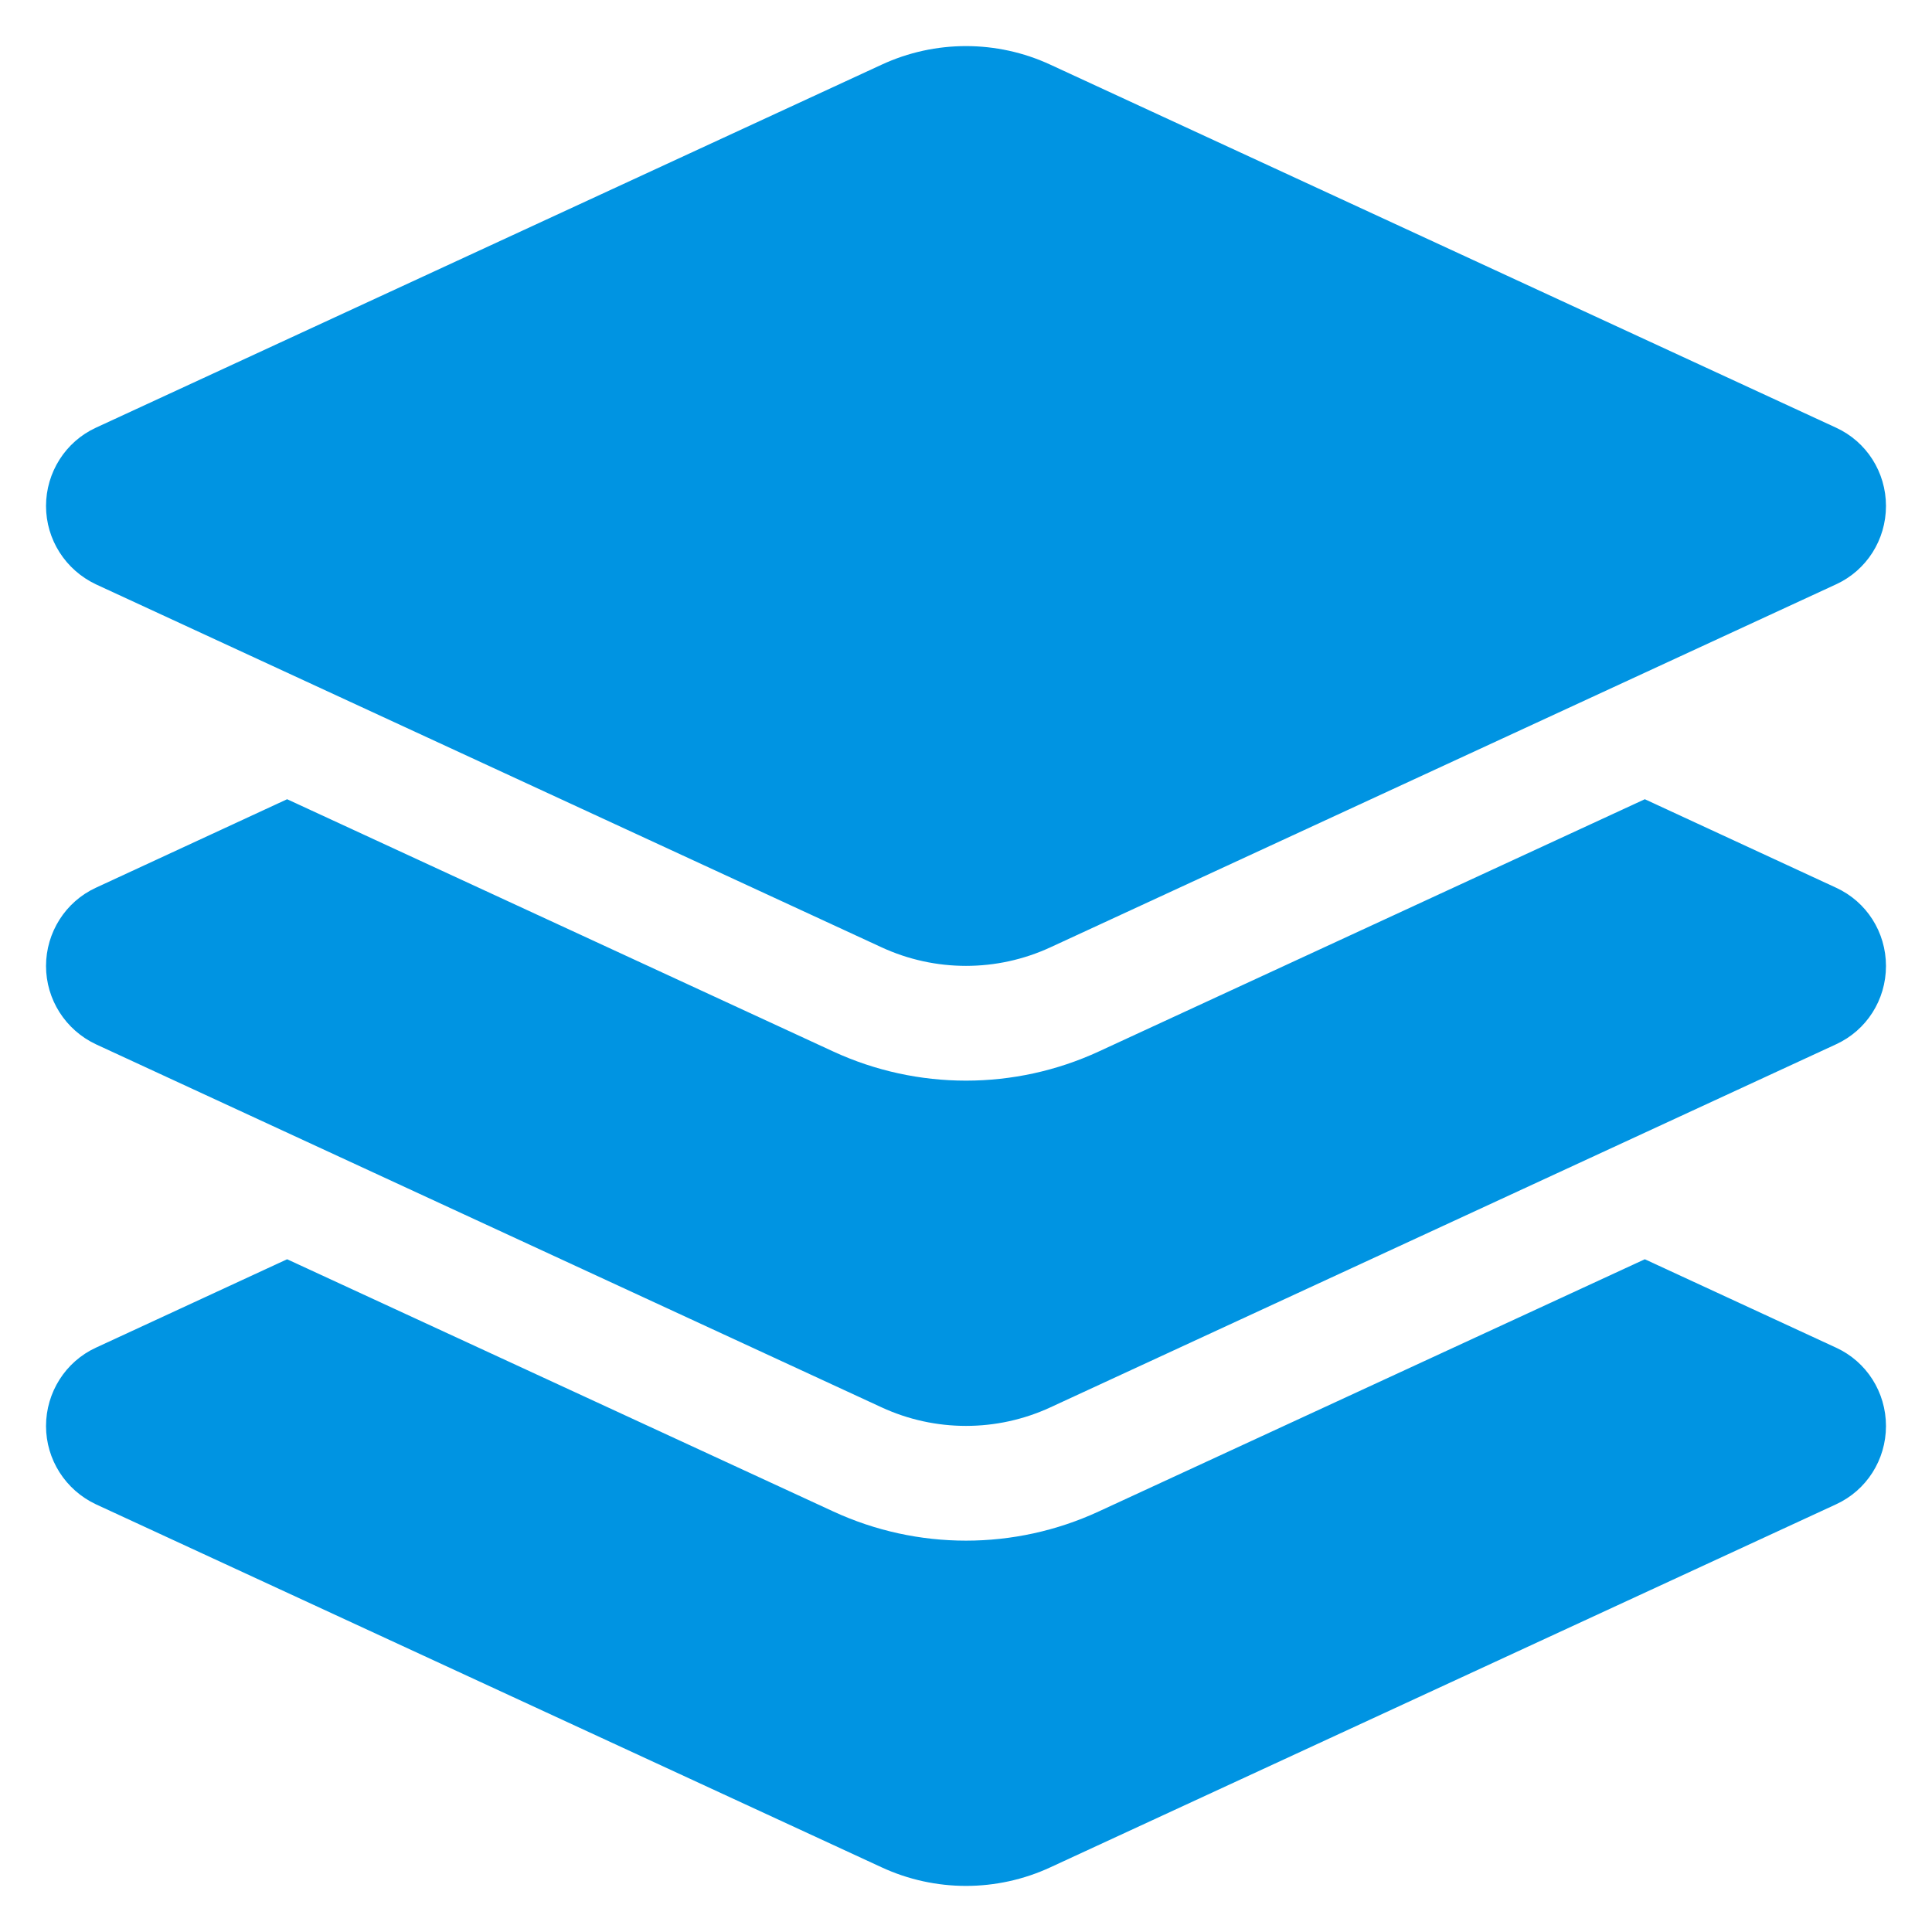 <svg width="28" height="28" viewBox="0 0 28 28" fill="none" xmlns="http://www.w3.org/2000/svg">
<path d="M12.776 0.938C13.552 0.578 14.448 0.578 15.224 0.938L26.609 6.198C27.052 6.401 27.333 6.844 27.333 7.333C27.333 7.823 27.052 8.266 26.609 8.469L15.224 13.729C14.448 14.088 13.552 14.088 12.776 13.729L1.391 8.469C0.948 8.26 0.667 7.818 0.667 7.333C0.667 6.849 0.948 6.401 1.391 6.198L12.776 0.938ZM23.838 11.583L26.609 12.865C27.052 13.068 27.333 13.51 27.333 14C27.333 14.49 27.052 14.932 26.609 15.135L15.224 20.396C14.448 20.755 13.552 20.755 12.776 20.396L1.391 15.135C0.948 14.927 0.667 14.484 0.667 14C0.667 13.516 0.948 13.068 1.391 12.865L4.161 11.583L12.078 15.24C13.297 15.802 14.703 15.802 15.922 15.24L23.838 11.583ZM15.922 21.906L23.838 18.25L26.609 19.531C27.052 19.734 27.333 20.177 27.333 20.667C27.333 21.156 27.052 21.599 26.609 21.802L15.224 27.062C14.448 27.422 13.552 27.422 12.776 27.062L1.391 21.802C0.948 21.594 0.667 21.151 0.667 20.667C0.667 20.182 0.948 19.734 1.391 19.531L4.161 18.25L12.078 21.906C13.297 22.469 14.703 22.469 15.922 21.906Z" fill="url(#paint0_linear_234_15)"/>
<defs>
<linearGradient id="paint0_linear_234_15" x1="27.333" y1="-2.887" x2="3.781" y2="37.555" gradientUnits="userSpaceOnUse">
<stop stop-color="#0094e2"/>
<stop offset="1" stop-color="#0094e2"/>
</linearGradient>
</defs>
</svg>
